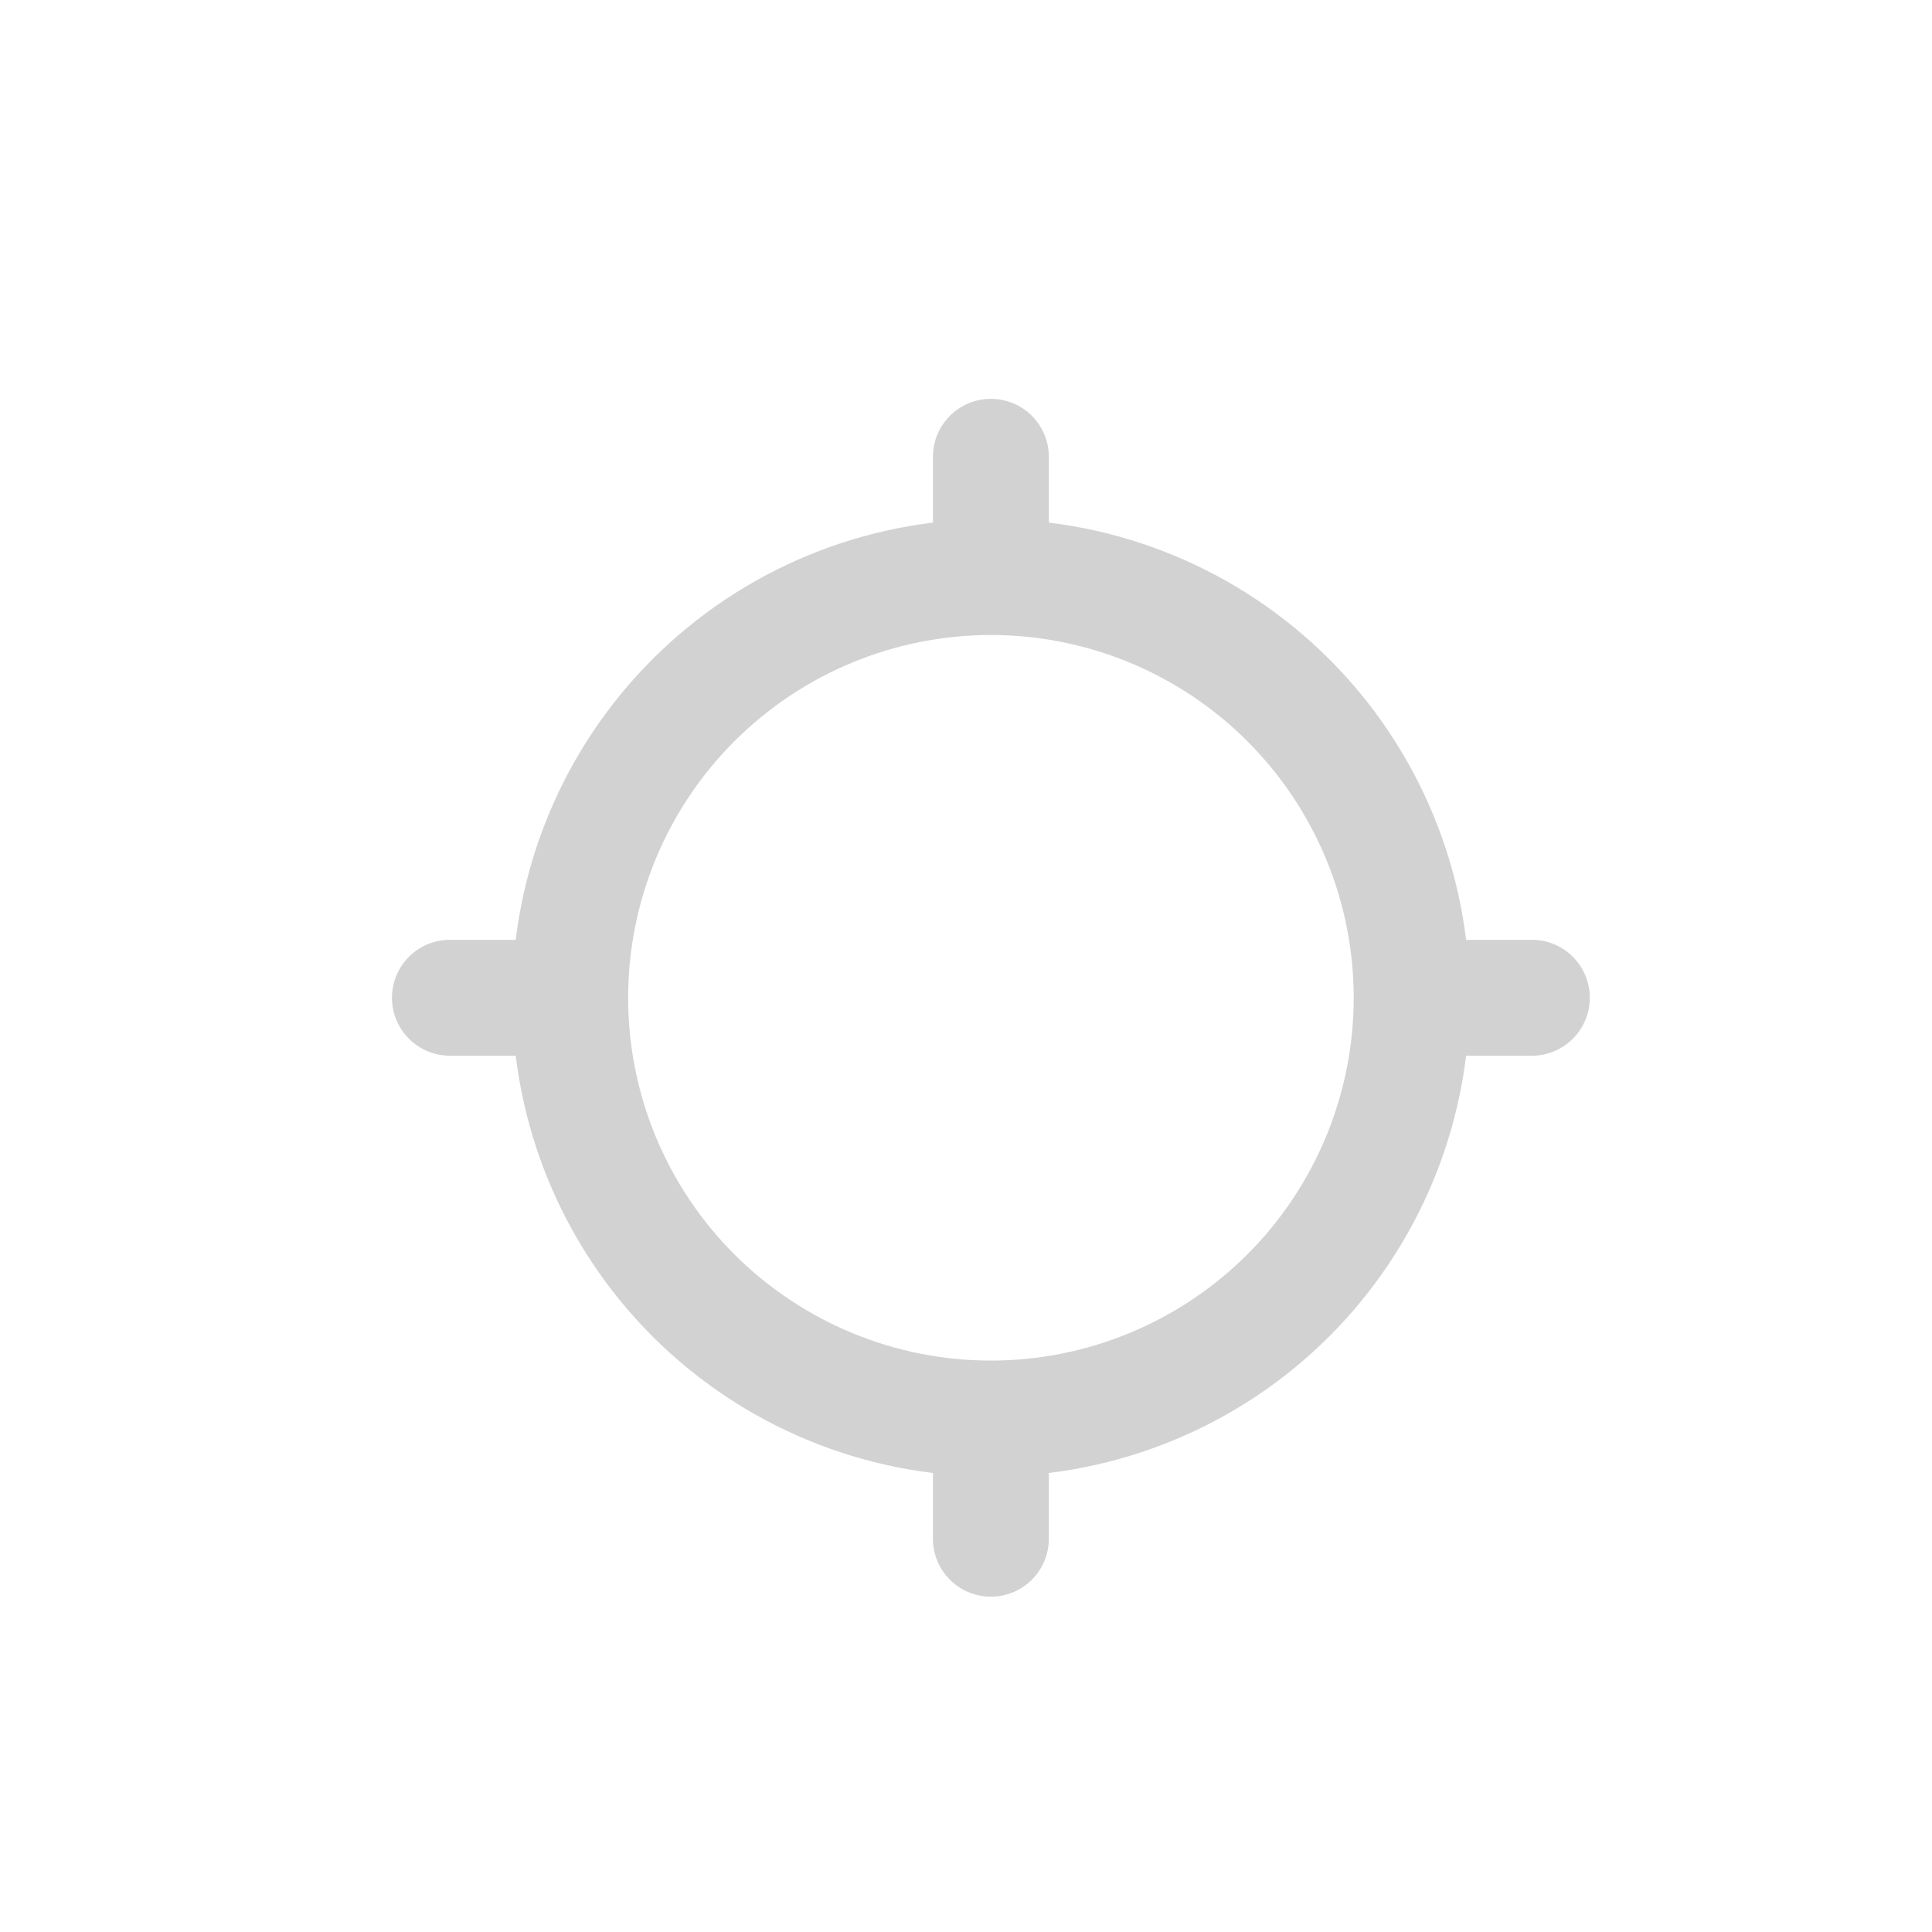<svg width="25" height="25" viewBox="0 0 25 25" fill="none" xmlns="http://www.w3.org/2000/svg">
<path d="M12.822 18.356C13.537 18.356 14.245 18.215 14.905 17.941C15.566 17.668 16.166 17.267 16.672 16.761C17.177 16.256 17.578 15.655 17.852 14.995C18.126 14.334 18.267 13.626 18.267 12.911M12.822 18.356C11.378 18.356 9.993 17.782 8.972 16.761C7.951 15.74 7.378 14.355 7.378 12.911M12.822 18.356V19.911M18.267 12.911C18.267 12.196 18.126 11.488 17.852 10.828C17.578 10.167 17.177 9.567 16.672 9.062C16.166 8.556 15.566 8.155 14.905 7.881C14.245 7.608 13.537 7.467 12.822 7.467M18.267 12.911H19.822M12.822 7.467C11.378 7.467 9.993 8.041 8.972 9.062C7.951 10.083 7.378 11.467 7.378 12.911M12.822 7.467V5.911M7.378 12.911H5.822" stroke="#D2D2D3" stroke-width="1.5" stroke-linecap="round" stroke-linejoin="round"/>
</svg>
